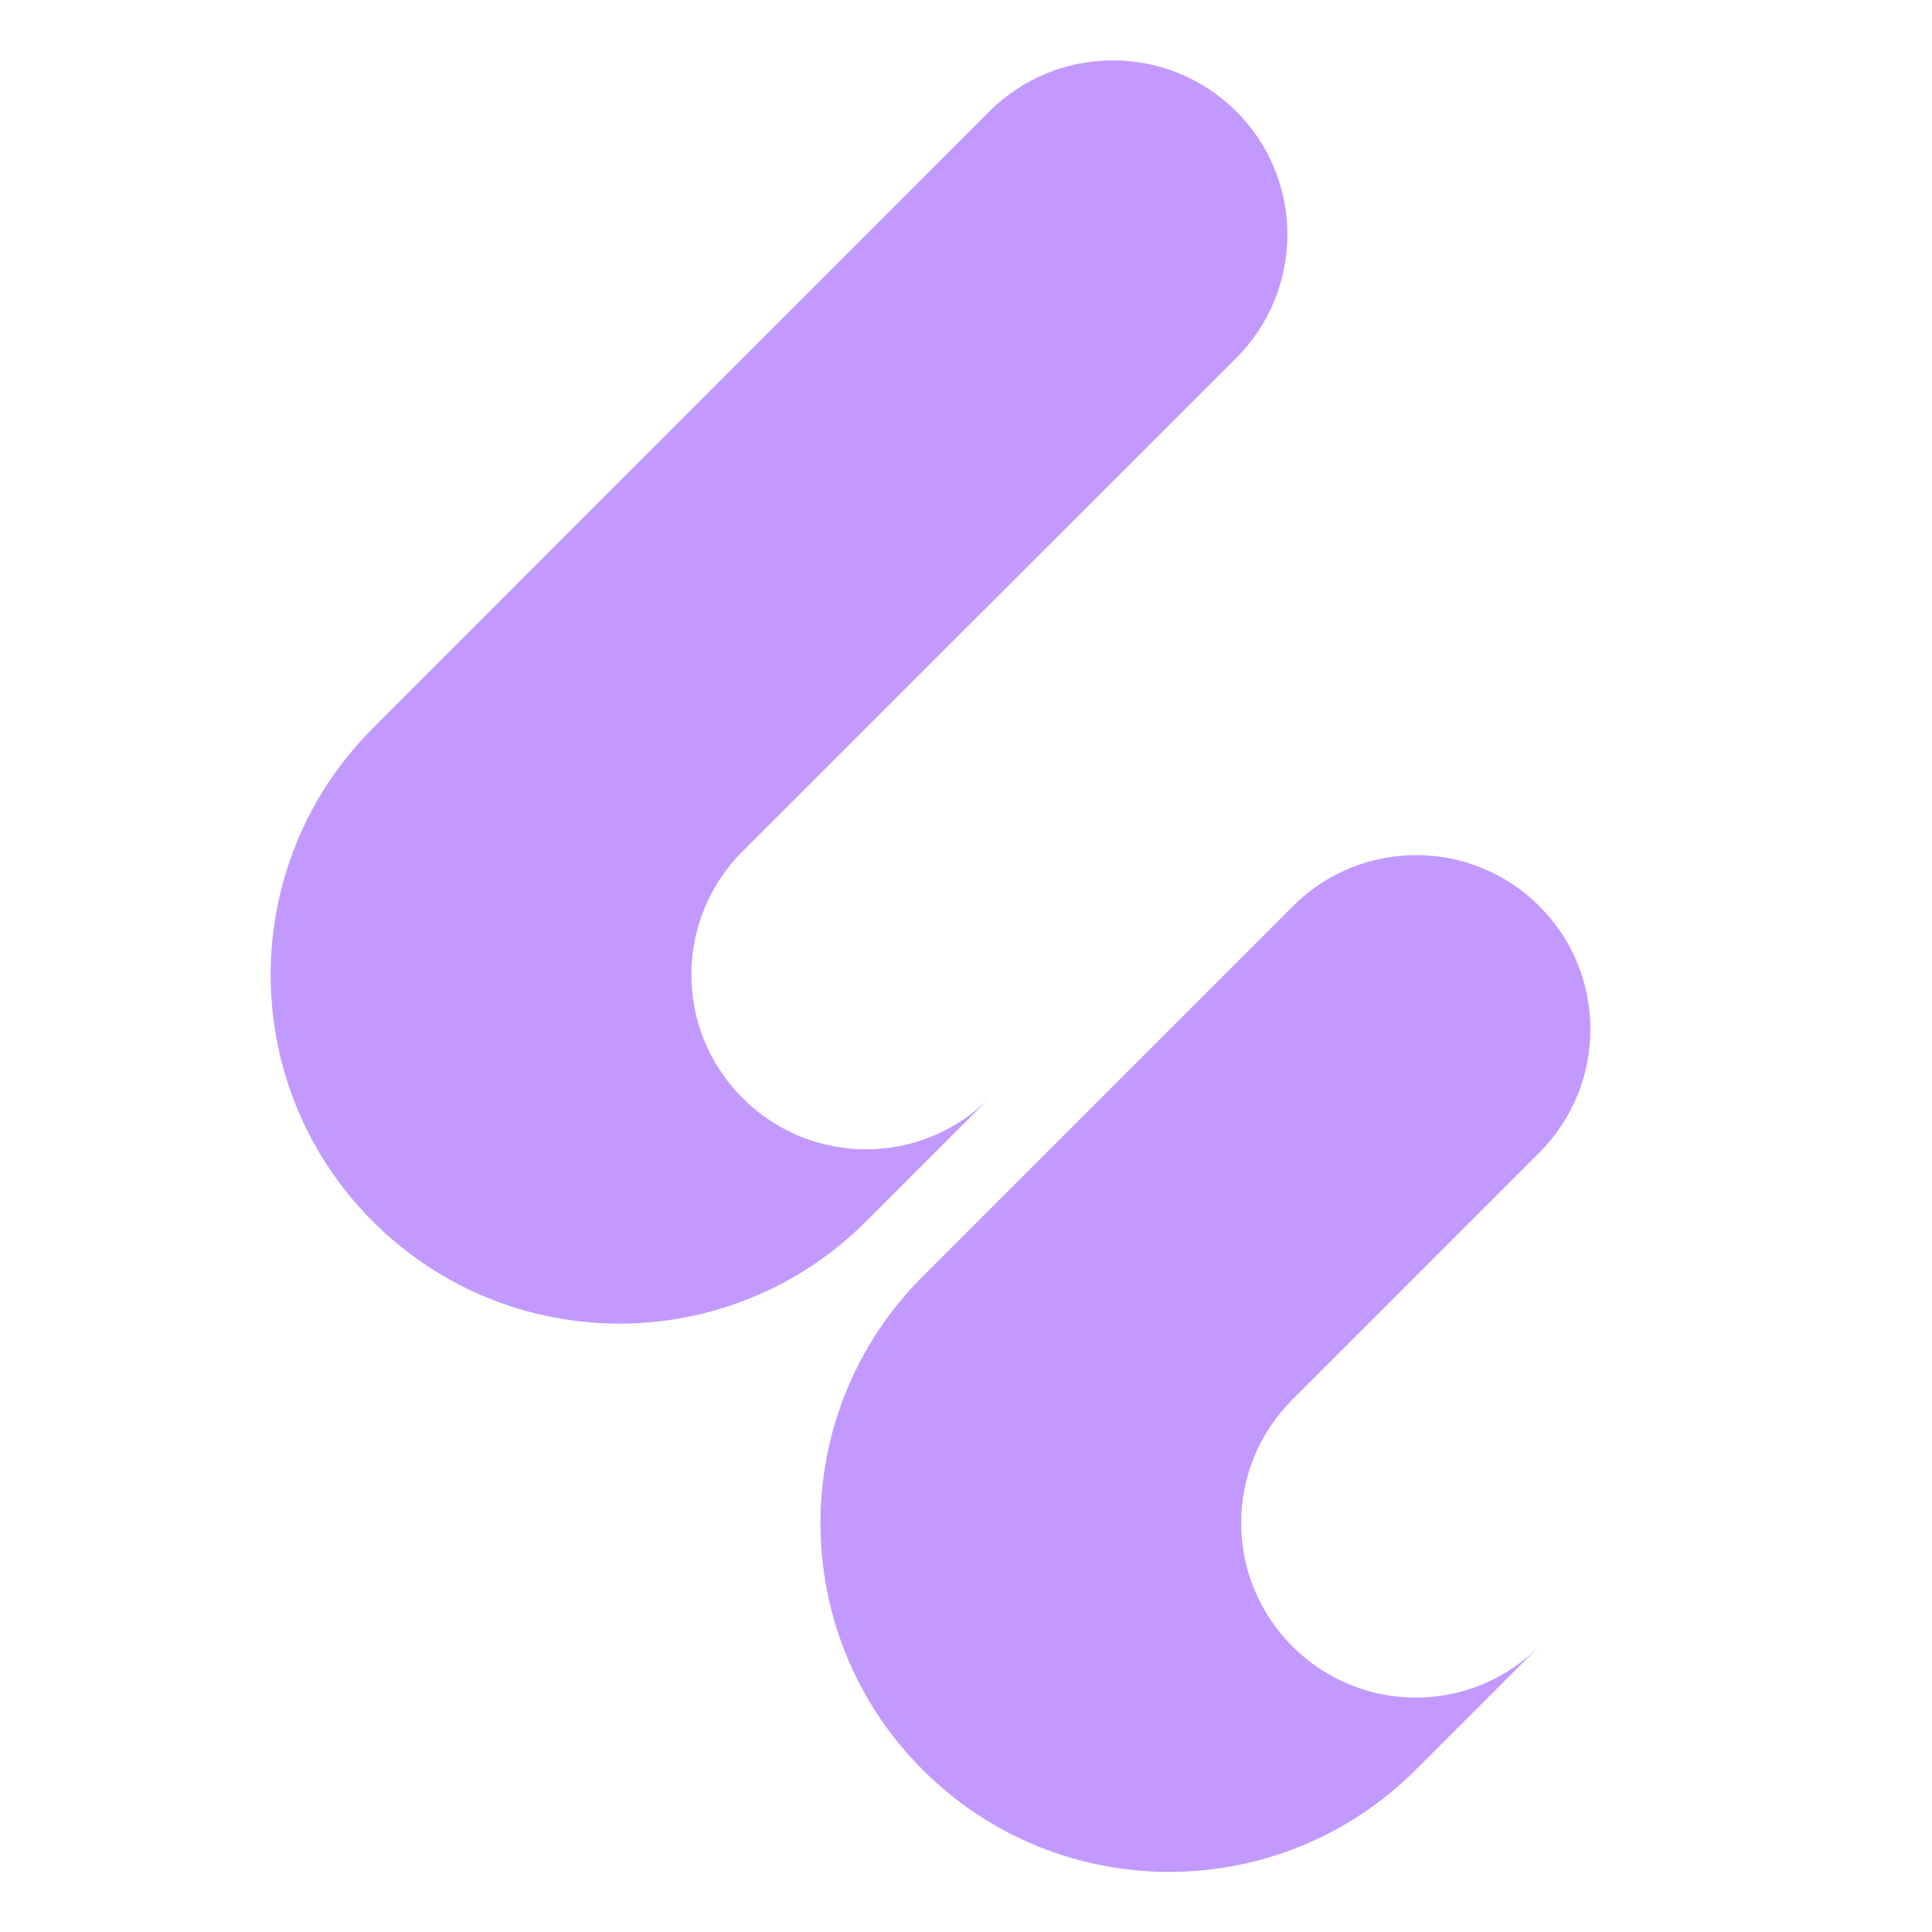 <?xml version="1.0" encoding="utf-8"?>
<!-- Generator: Adobe Illustrator 23.0.0, SVG Export Plug-In . SVG Version: 6.00 Build 0)  -->
<svg version="1.1" id="Capa_1" xmlns="http://www.w3.org/2000/svg" xmlns:xlink="http://www.w3.org/1999/xlink" x="0px" y="0px"
	 viewBox="0 0 512 512" style="enable-background:new 0 0 512 512;" xml:space="preserve">
<style type="text/css">
	.st0{fill:#C29AFF;}
</style>
<g id="Grupo_655_30_" transform="translate(0 0)">
	<path id="Trazado_954_30_" class="st0" d="M327.6,29.5c18.1,18,18.1,47.3,0,65.4c0,0,0,0,0,0L196.8,225.6
		c-18.1,18.1-18.1,47.3,0,65.4c18.1,18.1,47.3,18.1,65.4,0l0,0l-32.7,32.7c-36.1,36.1-94.6,36.1-130.7,0
		c-36.1-36.1-36.1-94.6,0-130.7L262.2,29.5C280.3,11.5,309.5,11.5,327.6,29.5z"/>
	<path id="Trazado_955_30_" class="st0" d="M407.9,240.1c18.1,18,18.1,47.3,0,65.4c0,0,0,0,0,0l-65.4,65.4
		c-18.1,18.1-18.1,47.3,0,65.4c18.1,18.1,47.3,18.1,65.4,0l-32.7,32.7c-36.1,36.1-94.6,36.1-130.7,0s-36.1-94.6,0-130.7l98.1-98.1
		C360.6,222.1,389.9,222.1,407.9,240.1z"/>
</g>
</svg>
